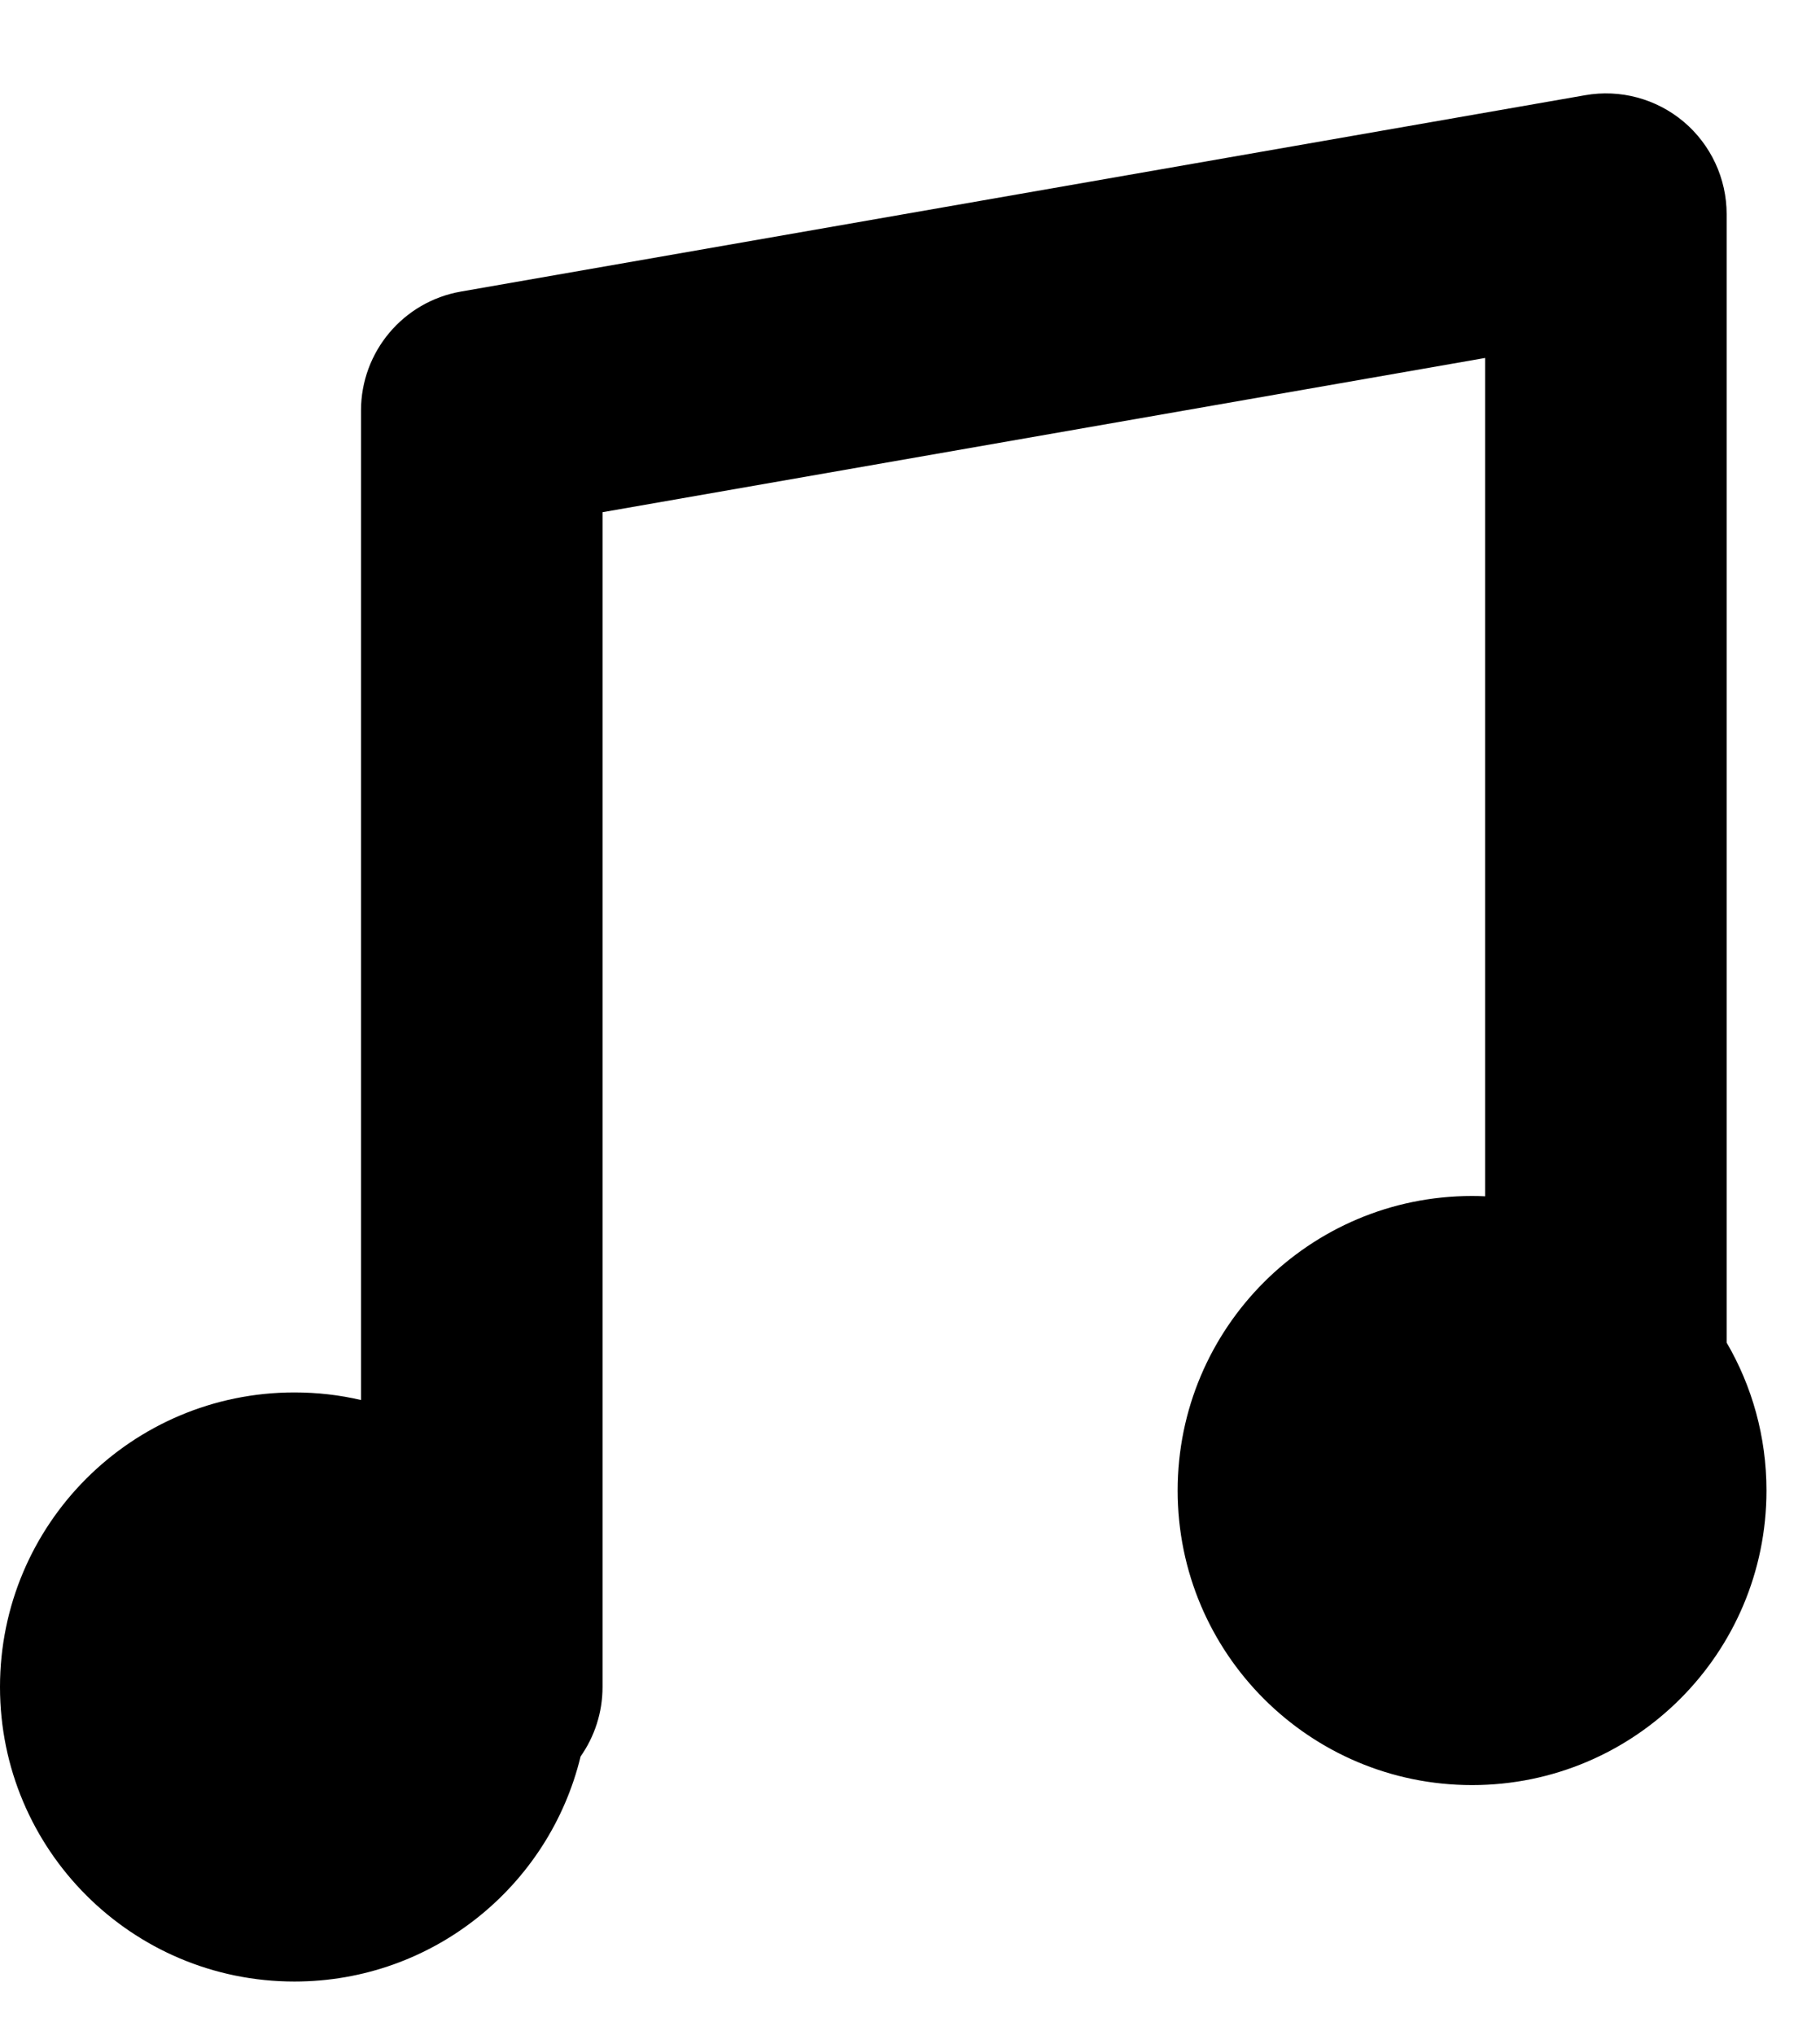 <svg width="17" height="19" viewBox="0 0 17 19" fill="none" xmlns="http://www.w3.org/2000/svg">
<path fill-rule="evenodd" clip-rule="evenodd" d="M15.726 1.136C15.981 1.351 16.128 1.667 16.128 2V12.535C16.365 12.941 16.5 13.413 16.5 13.916C16.5 15.435 15.269 16.666 13.75 16.666C12.231 16.666 11 15.435 11 13.916C11 12.398 12.231 11.166 13.75 11.166C13.791 11.166 13.831 11.167 13.872 11.169V3.342L5.628 4.782V15.75C5.628 15.992 5.552 16.215 5.423 16.399C5.131 17.605 4.045 18.5 2.75 18.5C1.231 18.5 0 17.269 0 15.75C0 14.231 1.231 13 2.75 13C2.964 13 3.172 13.024 3.372 13.071V3.833C3.372 3.285 3.766 2.816 4.306 2.722L14.806 0.889C15.134 0.831 15.471 0.922 15.726 1.136Z" fill="black"/>
</svg>
